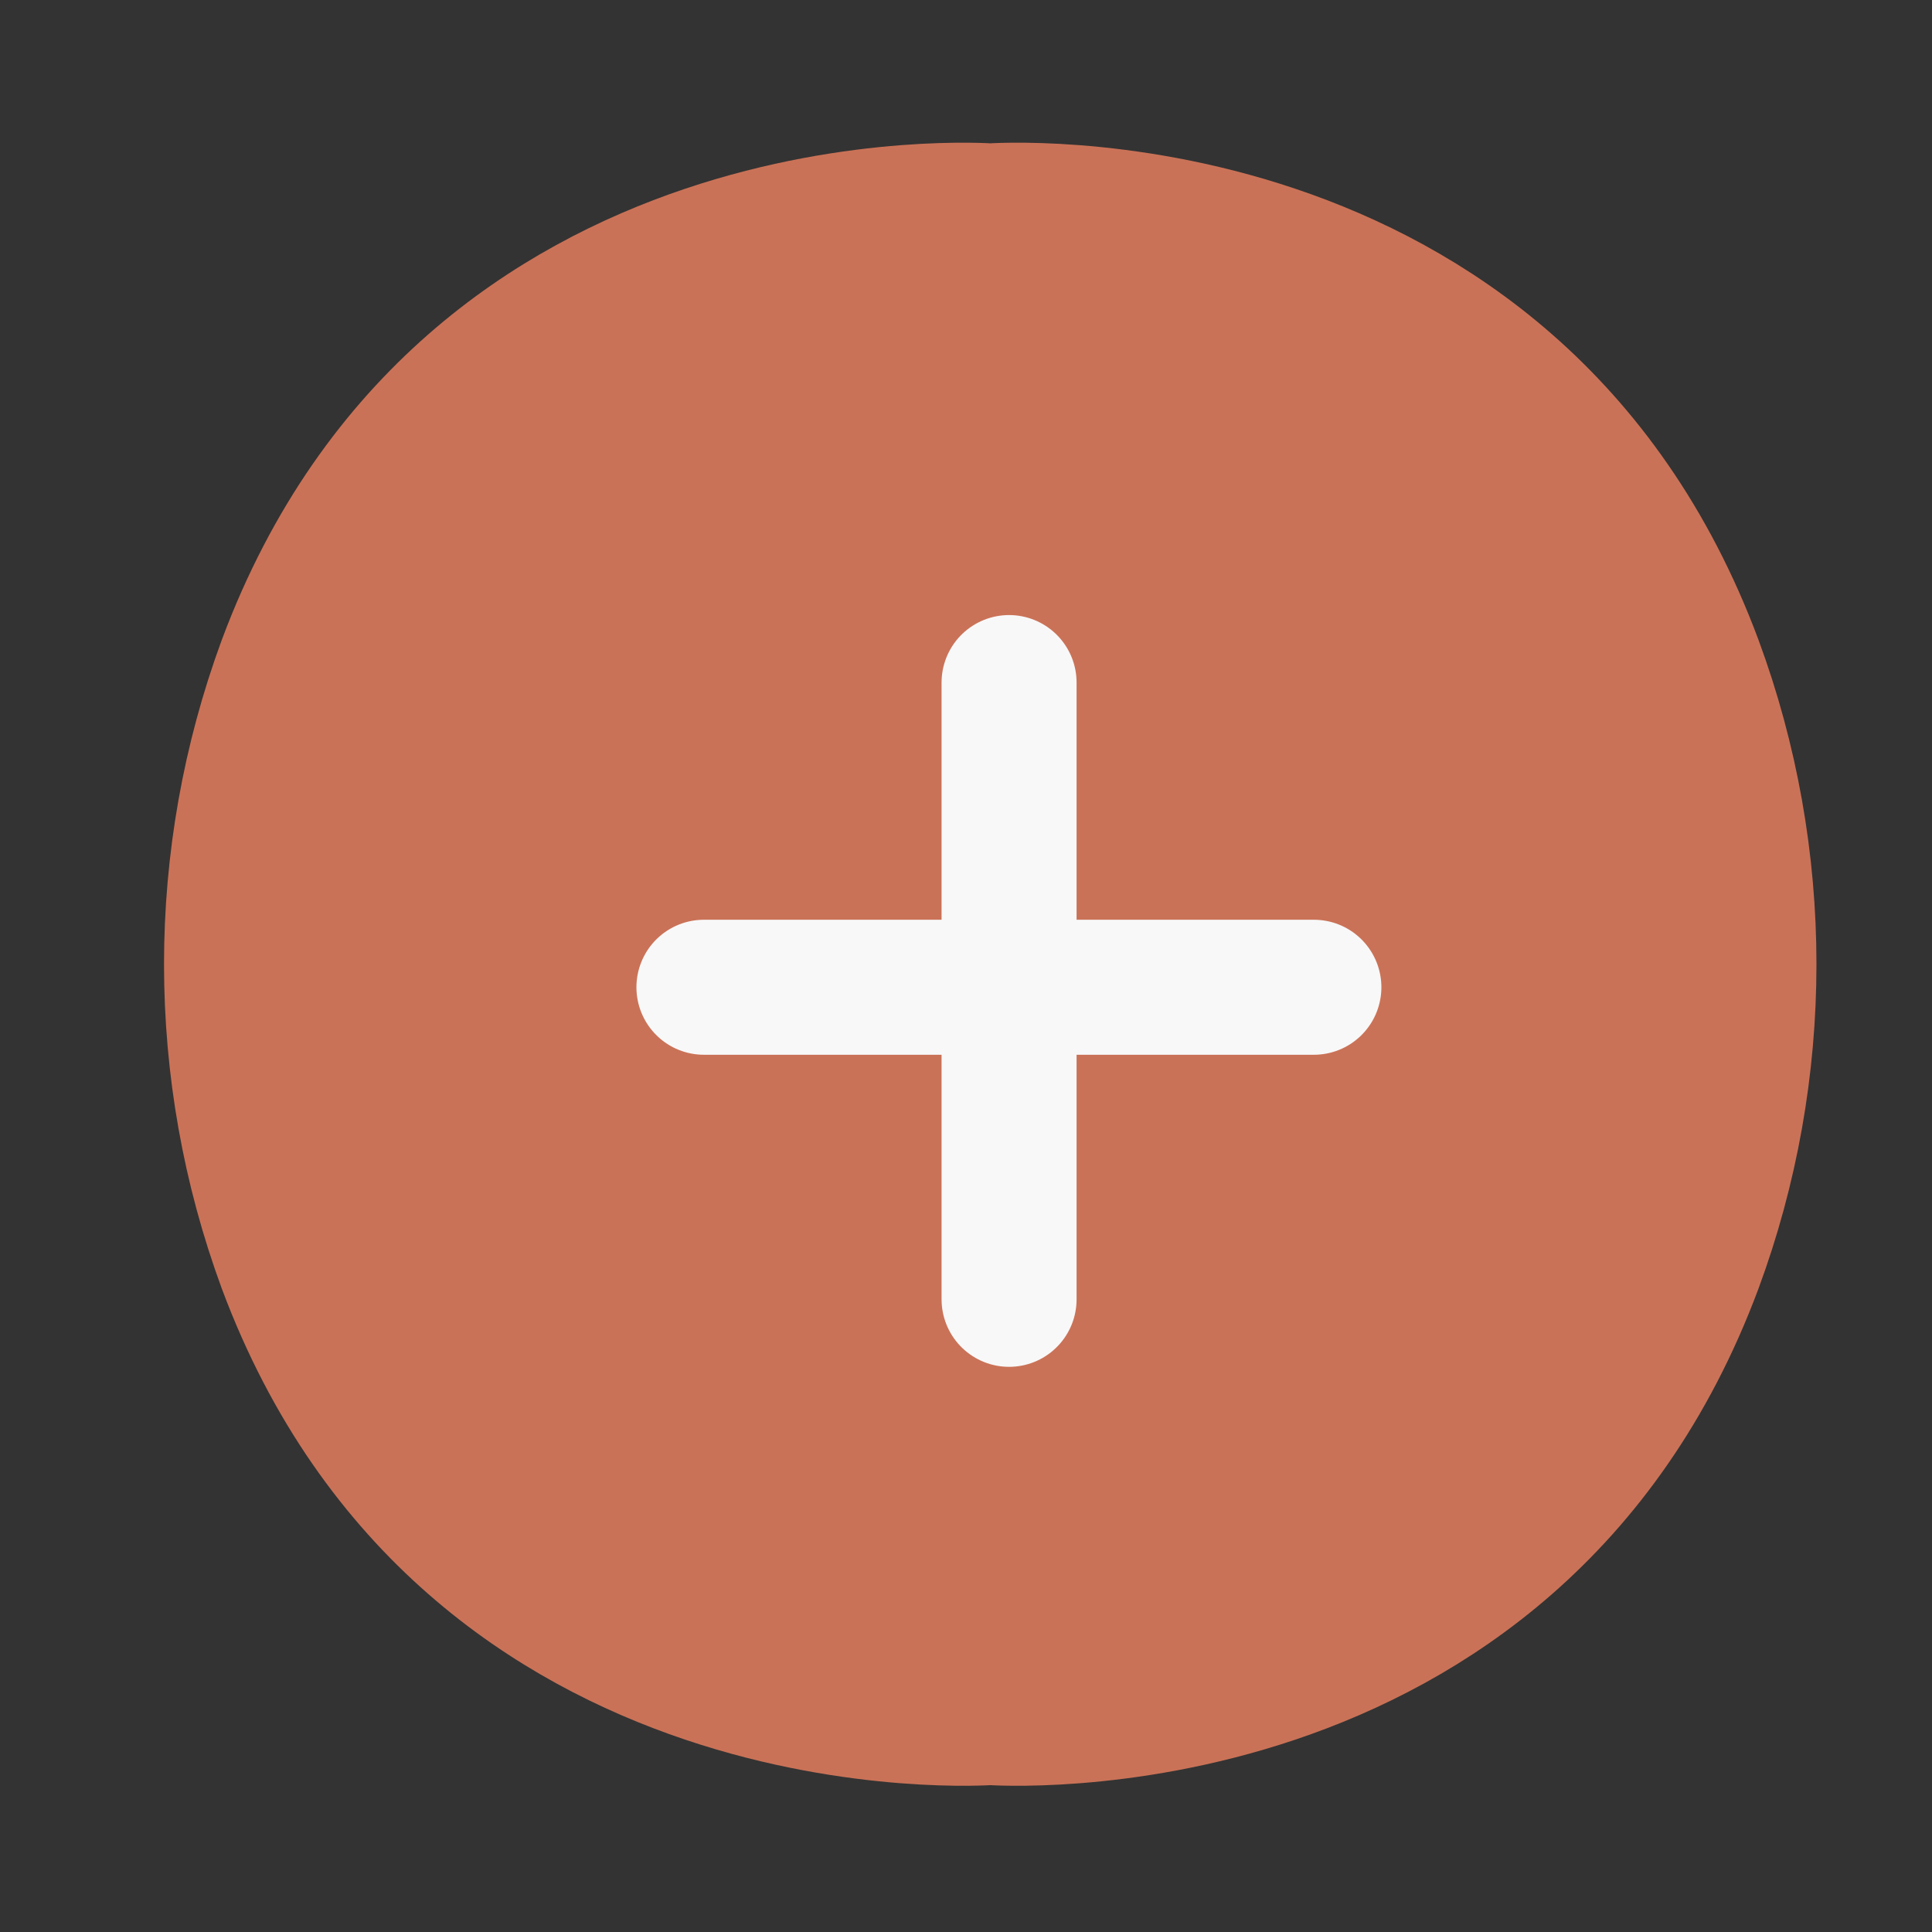 <svg width="17" height="17" viewBox="0 0 17 17" fill="none" xmlns="http://www.w3.org/2000/svg">
<rect x="0" y="0" width="17" height="17" fill="#333333" stroke="none"/>
<path d="M2.509 5.836C4.122 1.512 8.713 1.856 8.713 1.856C8.713 1.856 13.305 1.512 14.916 5.836C15.547 7.543 15.547 9.426 14.916 11.133C13.305 15.455 8.713 15.113 8.713 15.113C8.713 15.113 4.122 15.455 2.509 11.133C1.88 9.425 1.88 7.544 2.509 5.836Z" fill="#CA7257" stroke="#CA7257" stroke-width="1.188" stroke-linecap="round" stroke-linejoin="round"/>
<path d="M8.879 6.006V11.433M11.561 8.687H6.194" stroke="#F8F8F8" stroke-width="1.188" stroke-linecap="round" stroke-linejoin="round"/>
</svg>
